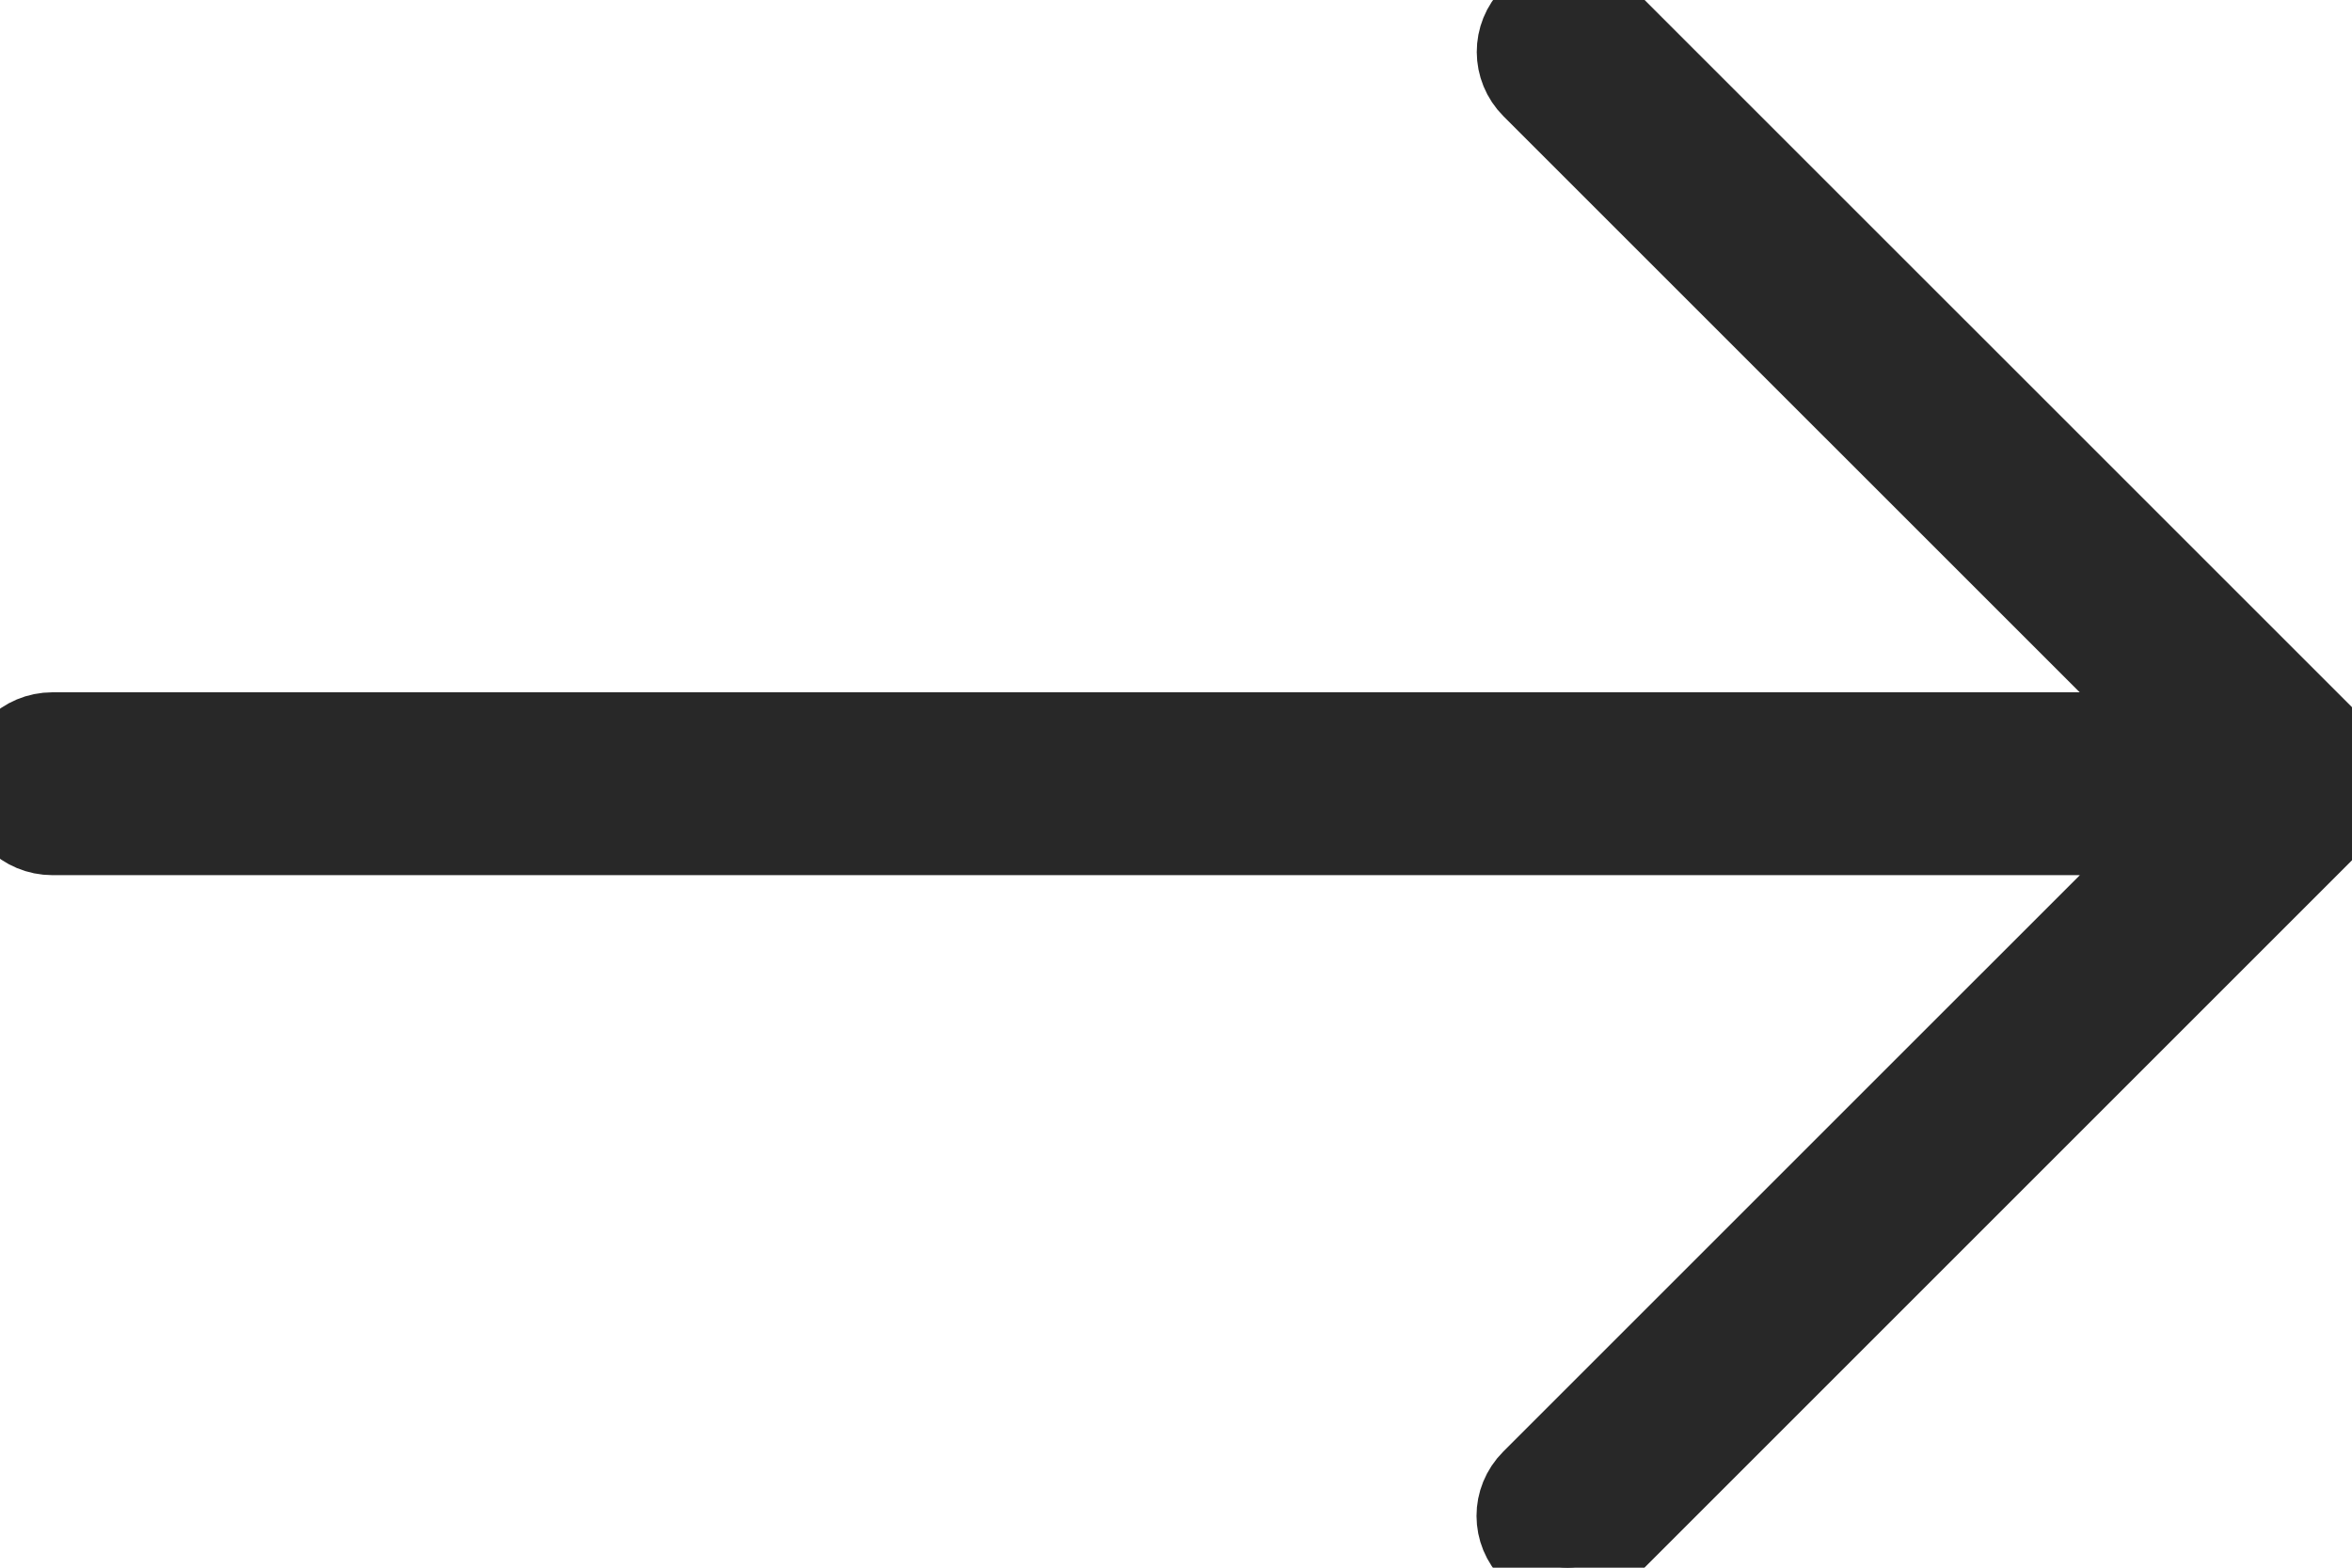 <?xml version="1.0" encoding="UTF-8"?>
<svg width="30px" height="20px" viewBox="0 0 30 20" version="1.1" xmlns="http://www.w3.org/2000/svg" xmlns:xlink="http://www.w3.org/1999/xlink">
    <g id="Page-2" stroke="none" stroke-width="1" fill="none" fill-rule="evenodd">
        <g id="arrow-dark" fill="#282828" stroke="#282828" stroke-width="1">
            <path d="M29.331,9.335 C29.701,9.335 30,9.63 30,10.001 C30,10.369 29.703,10.668 29.331,10.668 L2.266,10.668 L10.469,18.87 C10.727,19.128 10.73,19.545 10.47,19.805 C10.212,20.063 9.797,20.067 9.534,19.804 L0.252,10.523 C0.181,10.466 0.122,10.396 0.079,10.316 C0.006,10.181 -0.017,10.027 0.012,9.88 C0.041,9.72 0.127,9.58 0.25,9.482 L9.537,0.195 C9.796,-0.064 10.213,-0.066 10.472,0.194 C10.73,0.452 10.734,0.866 10.471,1.129 L2.264,9.335 L29.331,9.335 Z" id="Combined-Shape" transform="translate(15, 10) rotate(-180) translate(-15, -10) "></path>
        </g>
    </g>
</svg>